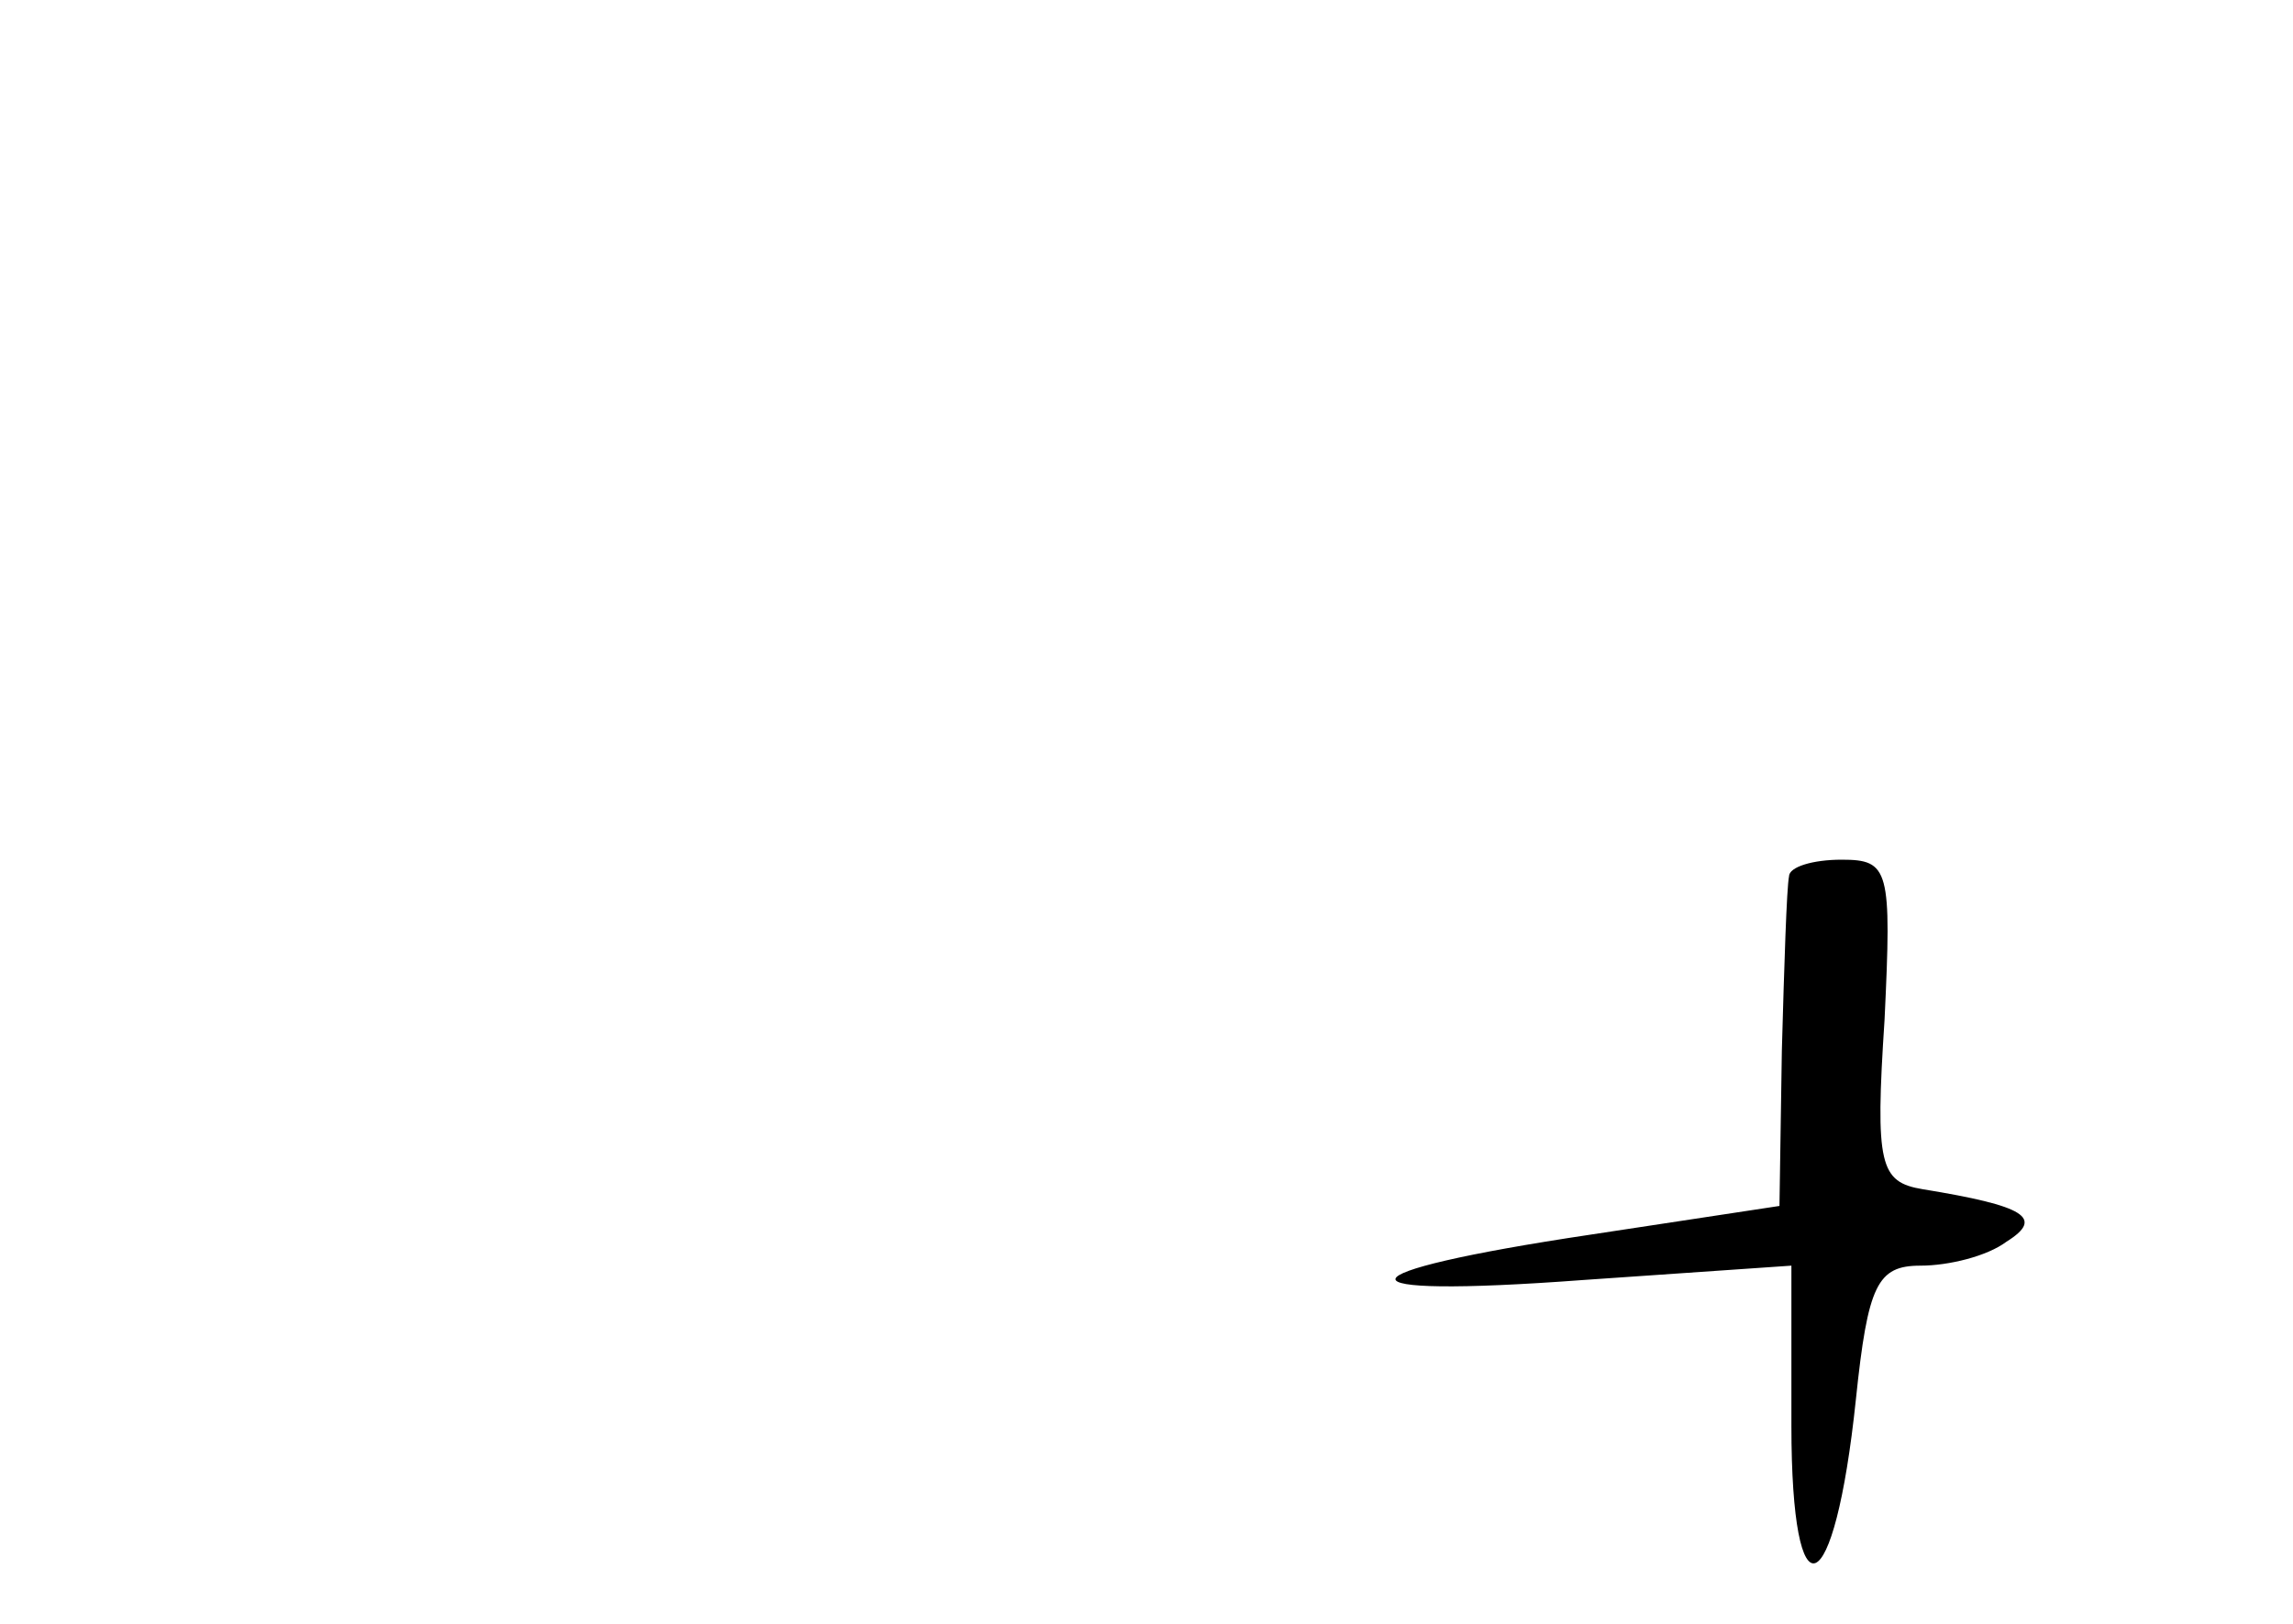 <?xml version="1.0" standalone="no"?>
<!DOCTYPE svg PUBLIC "-//W3C//DTD SVG 20010904//EN"
 "http://www.w3.org/TR/2001/REC-SVG-20010904/DTD/svg10.dtd">
<svg version="1.0" xmlns="http://www.w3.org/2000/svg"
 width="96pt" height="68pt" viewBox="0 0 96 68"
 preserveAspectRatio="xMidYMid meet">
<g transform="translate(0,68) scale(0.1,-0.1)"
fill="#000000" stroke="none">
<path d="M749 313 c-1 -5 -2 -37 -3 -73 l-1 -65 -79 -12 c-107 -16 -110 -27
-3 -19 l87 6 0 -67 c0 -82 18 -75 27 11 5 48 9 56 27 56 12 0 28 4 36 10 16
10 8 15 -35 22 -18 3 -20 10 -16 71 3 63 2 67 -18 67 -12 0 -22 -3 -22 -7z"/>
</g>
</svg>
